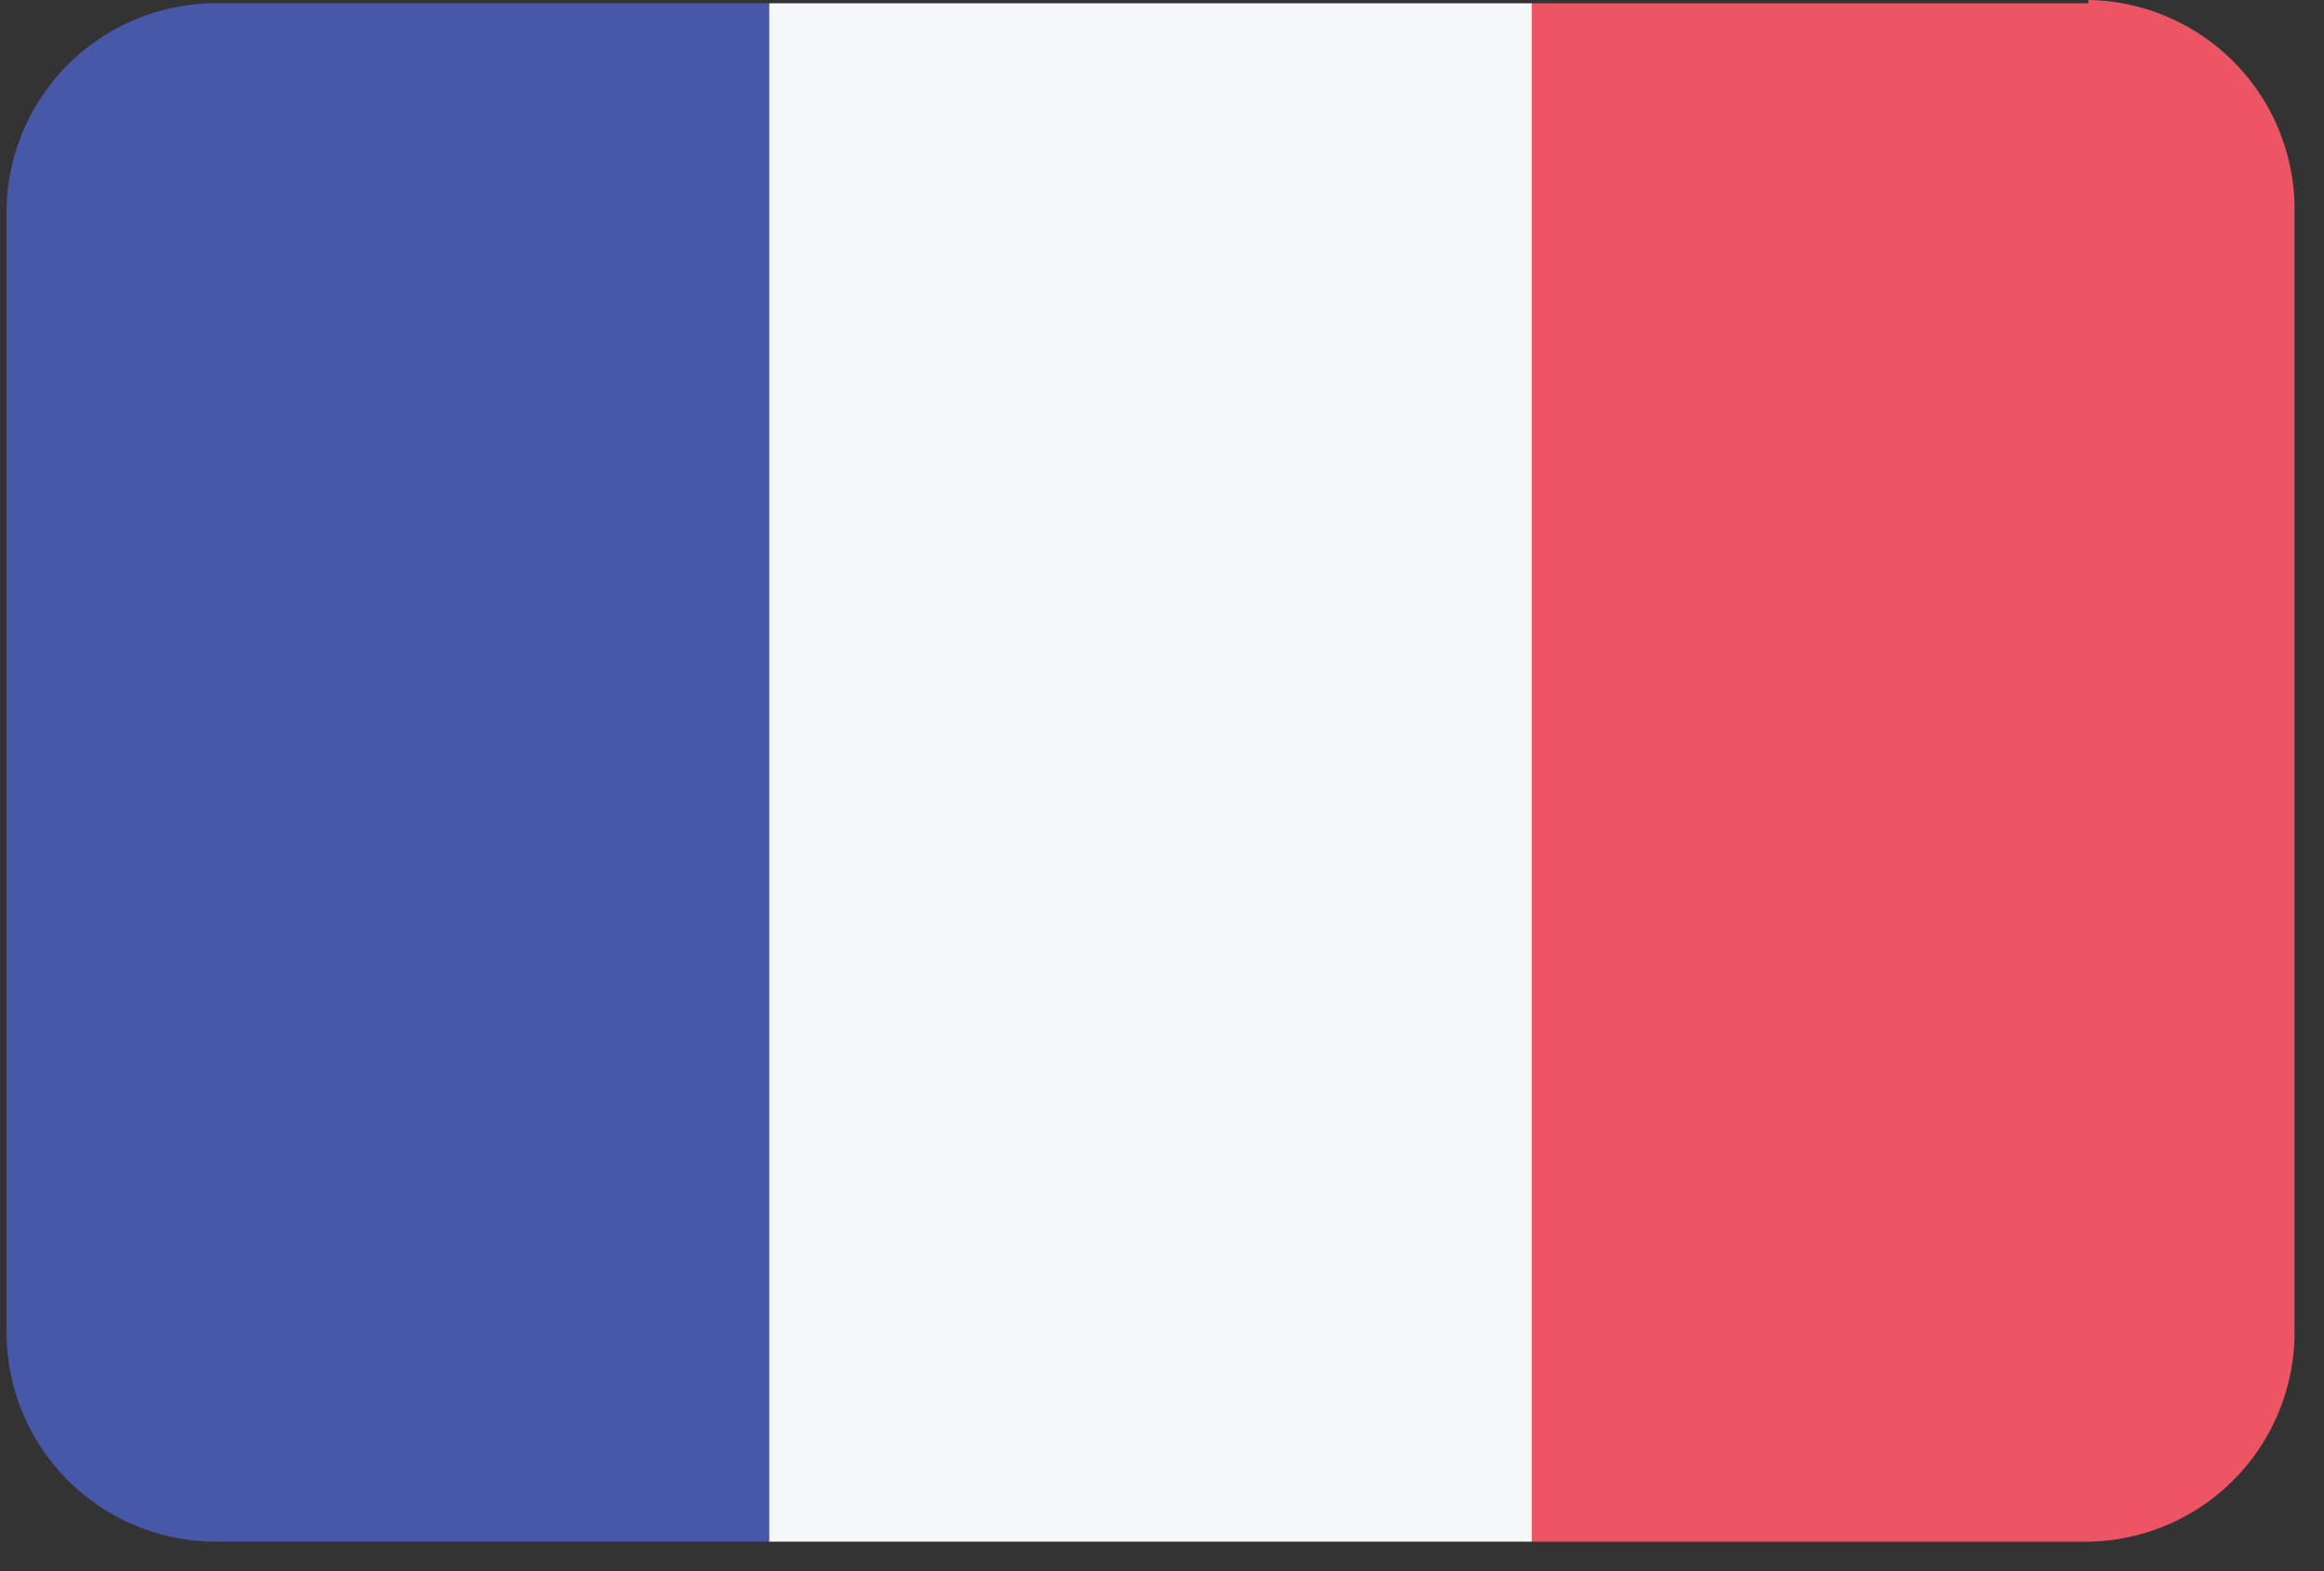<svg width="71" height="48" xmlns="http://www.w3.org/2000/svg"><rect width="100%" height="100%" fill="#333333" stroke="none"/><g fill="none"><path d="M6.5.1A6.4 6.4 0 00.2 6.5v34.2a6.4 6.4 0 006.3 6.4h17V.1h-17z" fill="#4758A9"/><path d="M23.5.1v47h23.3V.1H23.5z" fill="#F5F7FA"/><path d="M63.8.1h-17v47h17a6.4 6.4 0 006.3-6.4V6.5A6.4 6.4 0 0063.8 0z" fill="#ED5565"/></g></svg>
